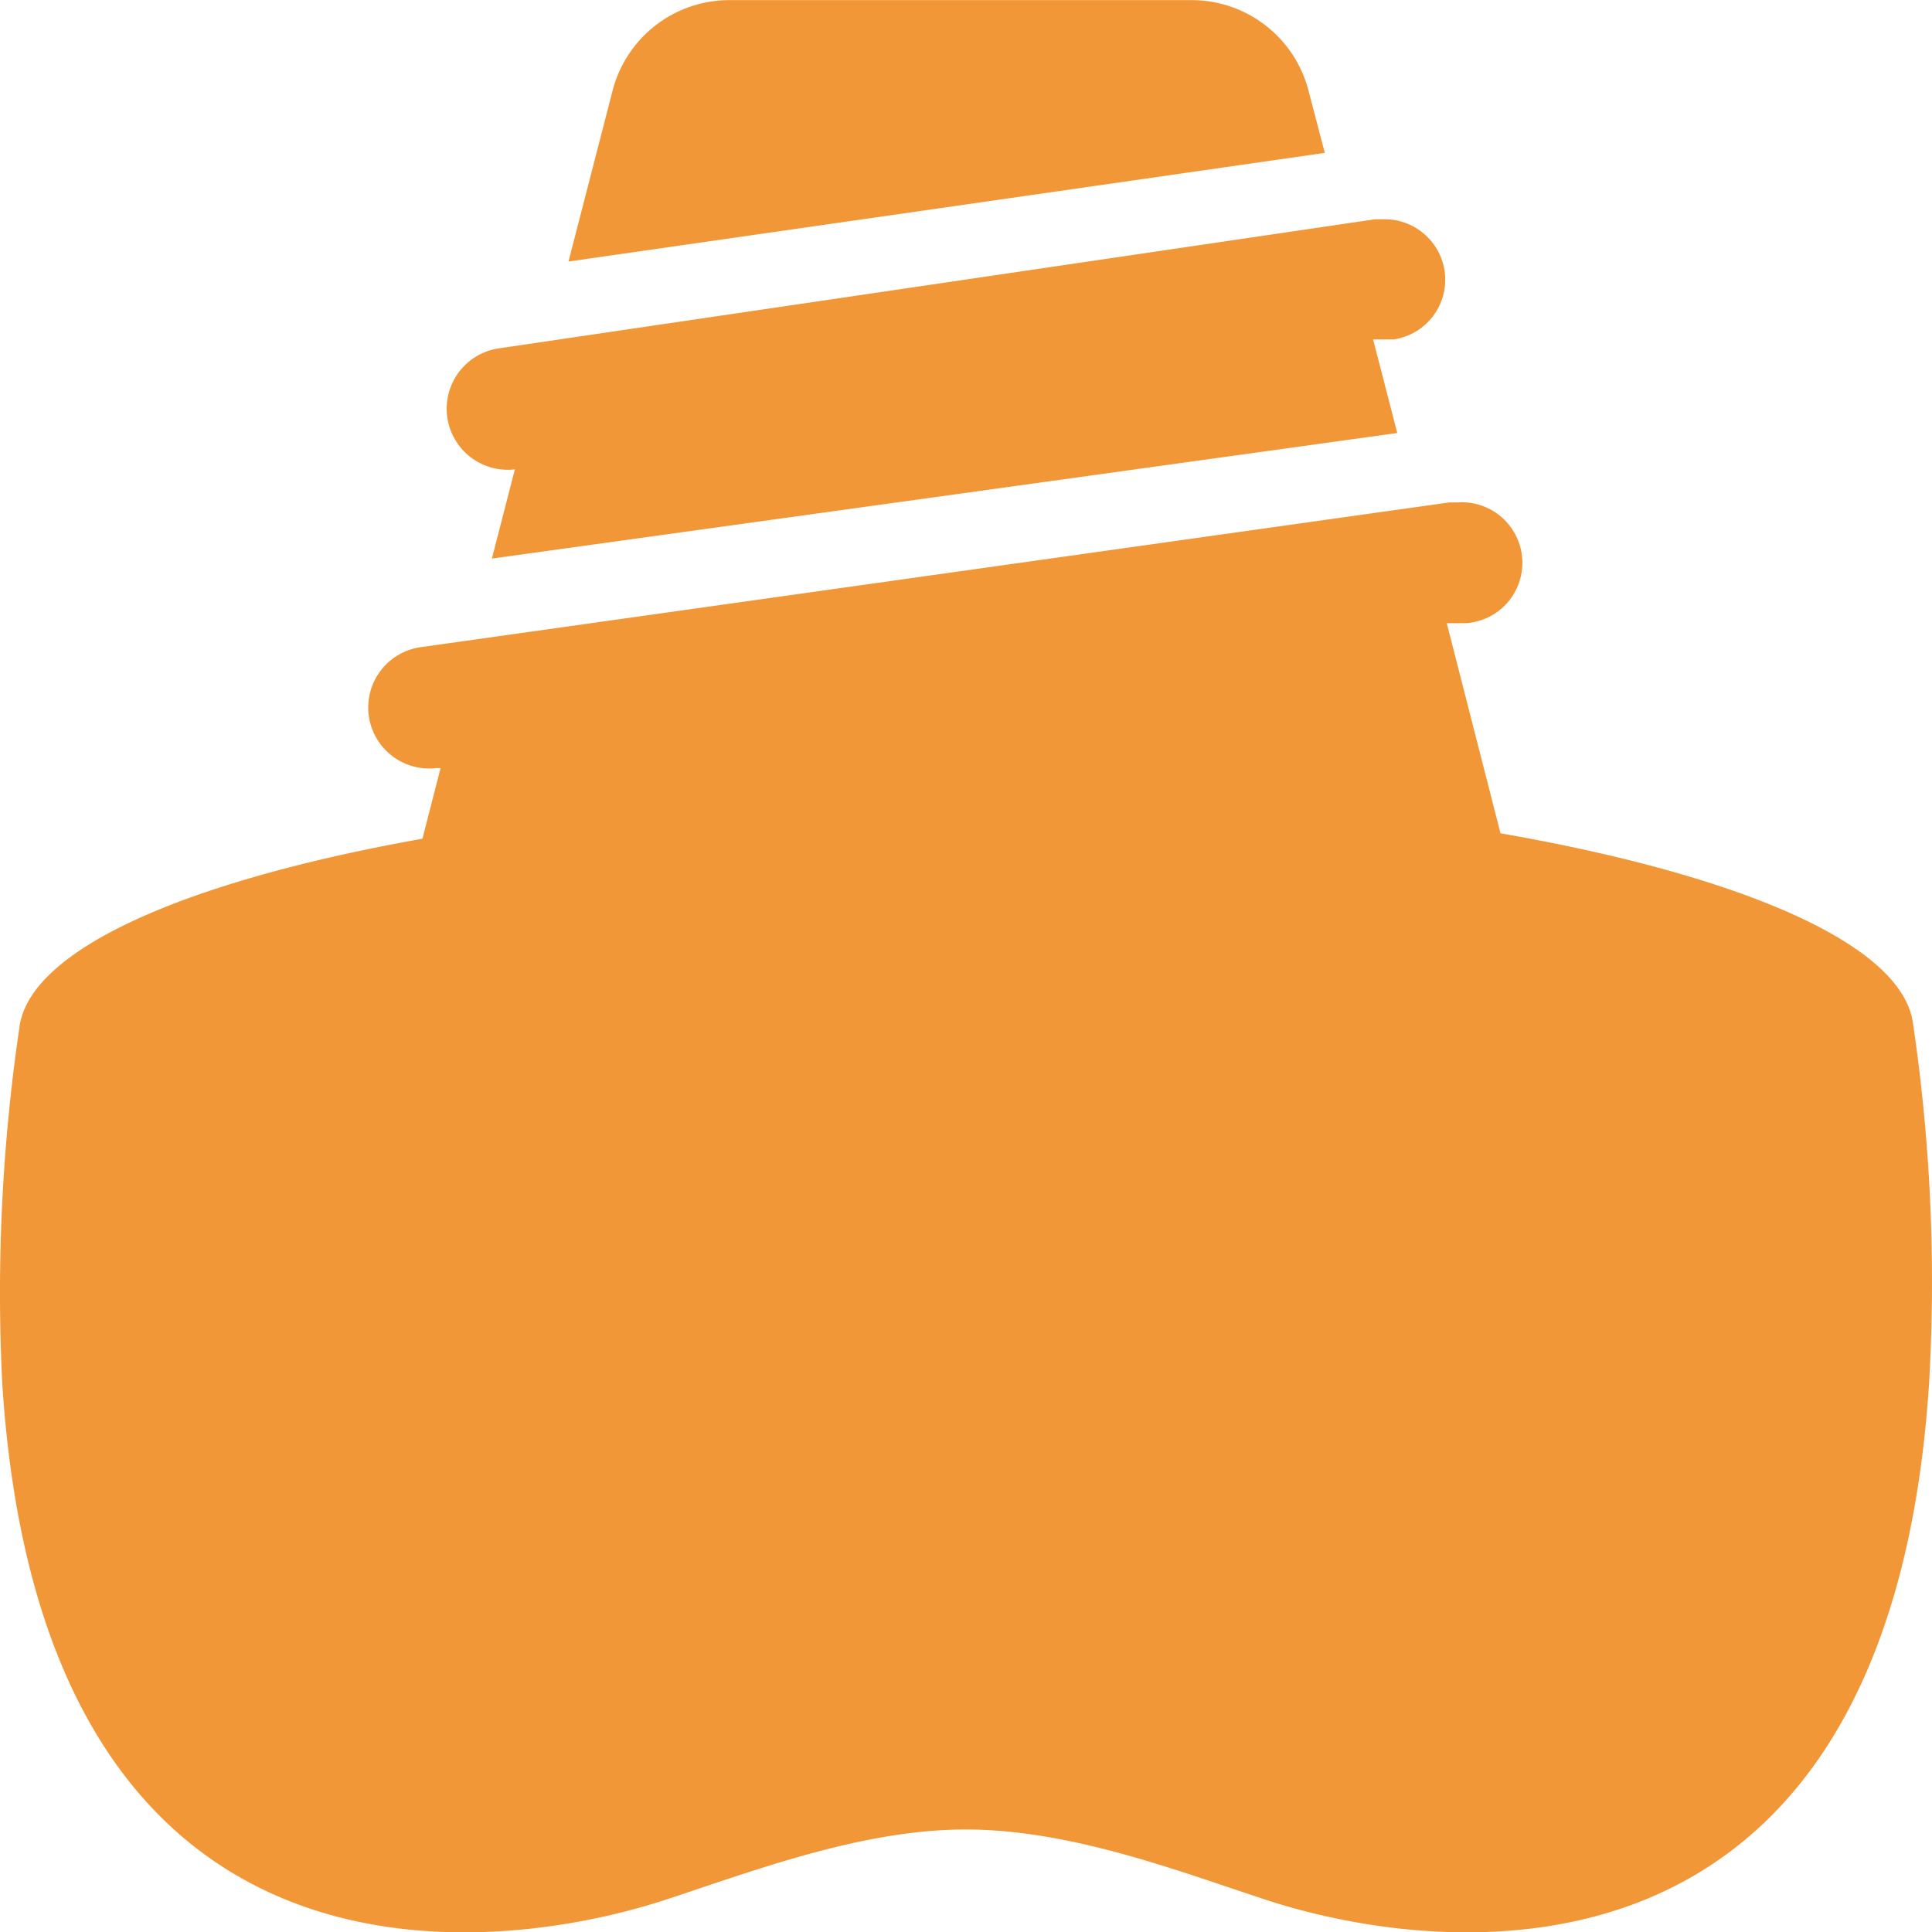 <svg width="32" height="32" fill="none" xmlns="http://www.w3.org/2000/svg"><g clip-path="url(#clip0_320_10770)"><path fill-rule="evenodd" clip-rule="evenodd" d="M21.673 1.502a2 2 0 00-1.93-1.5h-7.657a1.999 1.999 0 00-1.94 1.5l-.73 2.83 12.527-1.8-.27-1.03zM.038 22.922c.67 10.41 8.108 9.49 10.998 8.54.178-.058.362-.12.55-.184h.001c1.339-.45 2.9-.976 4.408-.976 1.514 0 3.066.523 4.418.98l.54.18c2.88.95 10.318 1.87 10.998-8.54a29.275 29.275 0 00-.27-6c-.21-1.3-2.87-2.43-6.828-3.12l-.89-3.48h.32a1.002 1.002 0 10-.14-2h-.14l-17.056 2.4a1.01 1.01 0 00.28 2h.07l-.3 1.17c-3.93.7-6.539 1.84-6.679 3.15a30.126 30.126 0 00-.28 5.88zm8.49-15.148l-.381 1.478 14.996-2.08-.4-1.55h.34a.999.999 0 00.5-1.752 1 1 0 00-.66-.238h-.15L8.247 5.772a1.011 1.011 0 00.28 2.002z" fill="#F19737"/></g><defs><clipPath id="clip0_320_10770"><path fill="#fff" d="M0 0h32v32H0z"/></clipPath></defs></svg>